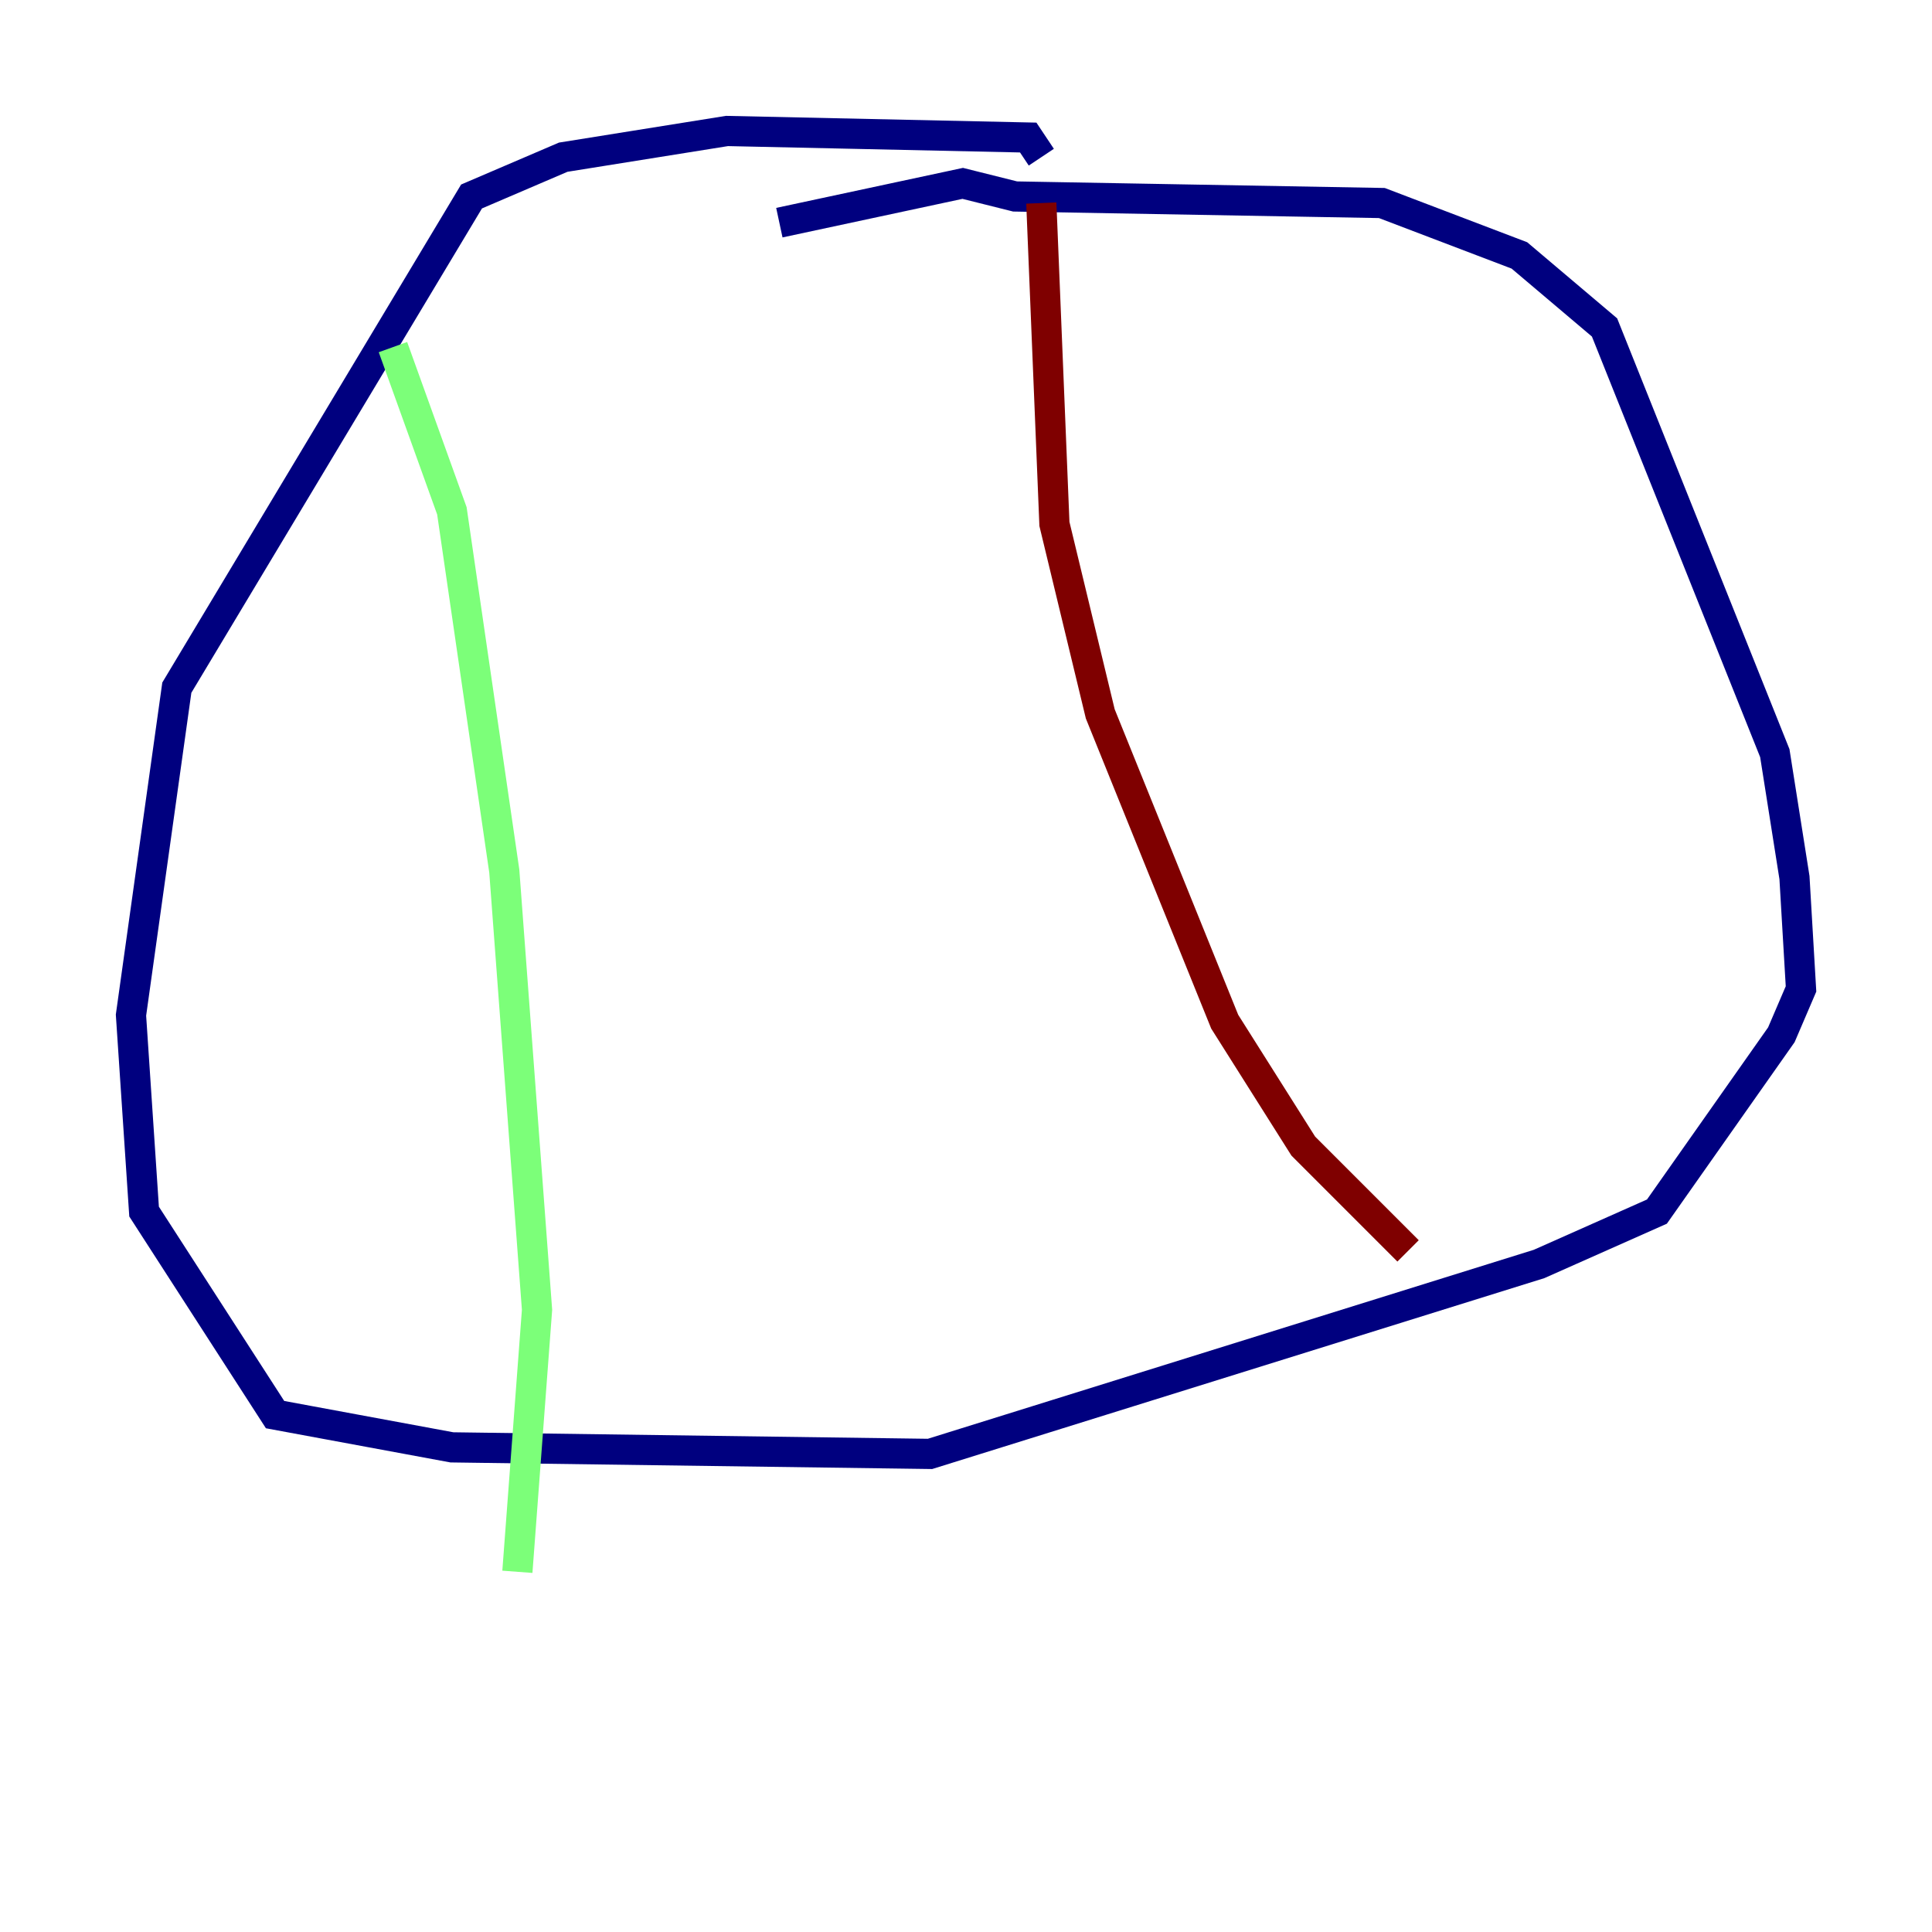 <?xml version="1.0" encoding="utf-8" ?>
<svg baseProfile="tiny" height="128" version="1.2" viewBox="0,0,128,128" width="128" xmlns="http://www.w3.org/2000/svg" xmlns:ev="http://www.w3.org/2001/xml-events" xmlns:xlink="http://www.w3.org/1999/xlink"><defs /><polyline fill="none" points="51.634,14.752 63.783,12.149 67.254,13.017 91.552,13.451 100.664,16.922 106.305,21.695 117.586,49.898 118.888,58.142 119.322,65.519 118.02,68.556 109.776,80.271 101.966,83.742 61.614,96.325 29.939,95.891 18.224,93.722 9.546,80.271 8.678,67.254 11.715,45.559 31.241,13.017 37.315,10.414 48.163,8.678 68.122,9.112 68.99,10.414" stroke="#00007f" stroke-width="2" /><polyline fill="none" points="26.034,22.997 29.939,33.844 33.41,57.709 35.58,86.78 34.278,104.136" stroke="#7cff79" stroke-width="2" /><polyline fill="none" points="68.99,13.451 69.858,34.712 72.895,47.295 81.139,67.688 86.346,75.932 93.288,82.875" stroke="#7f0000" stroke-width="2" /></svg>